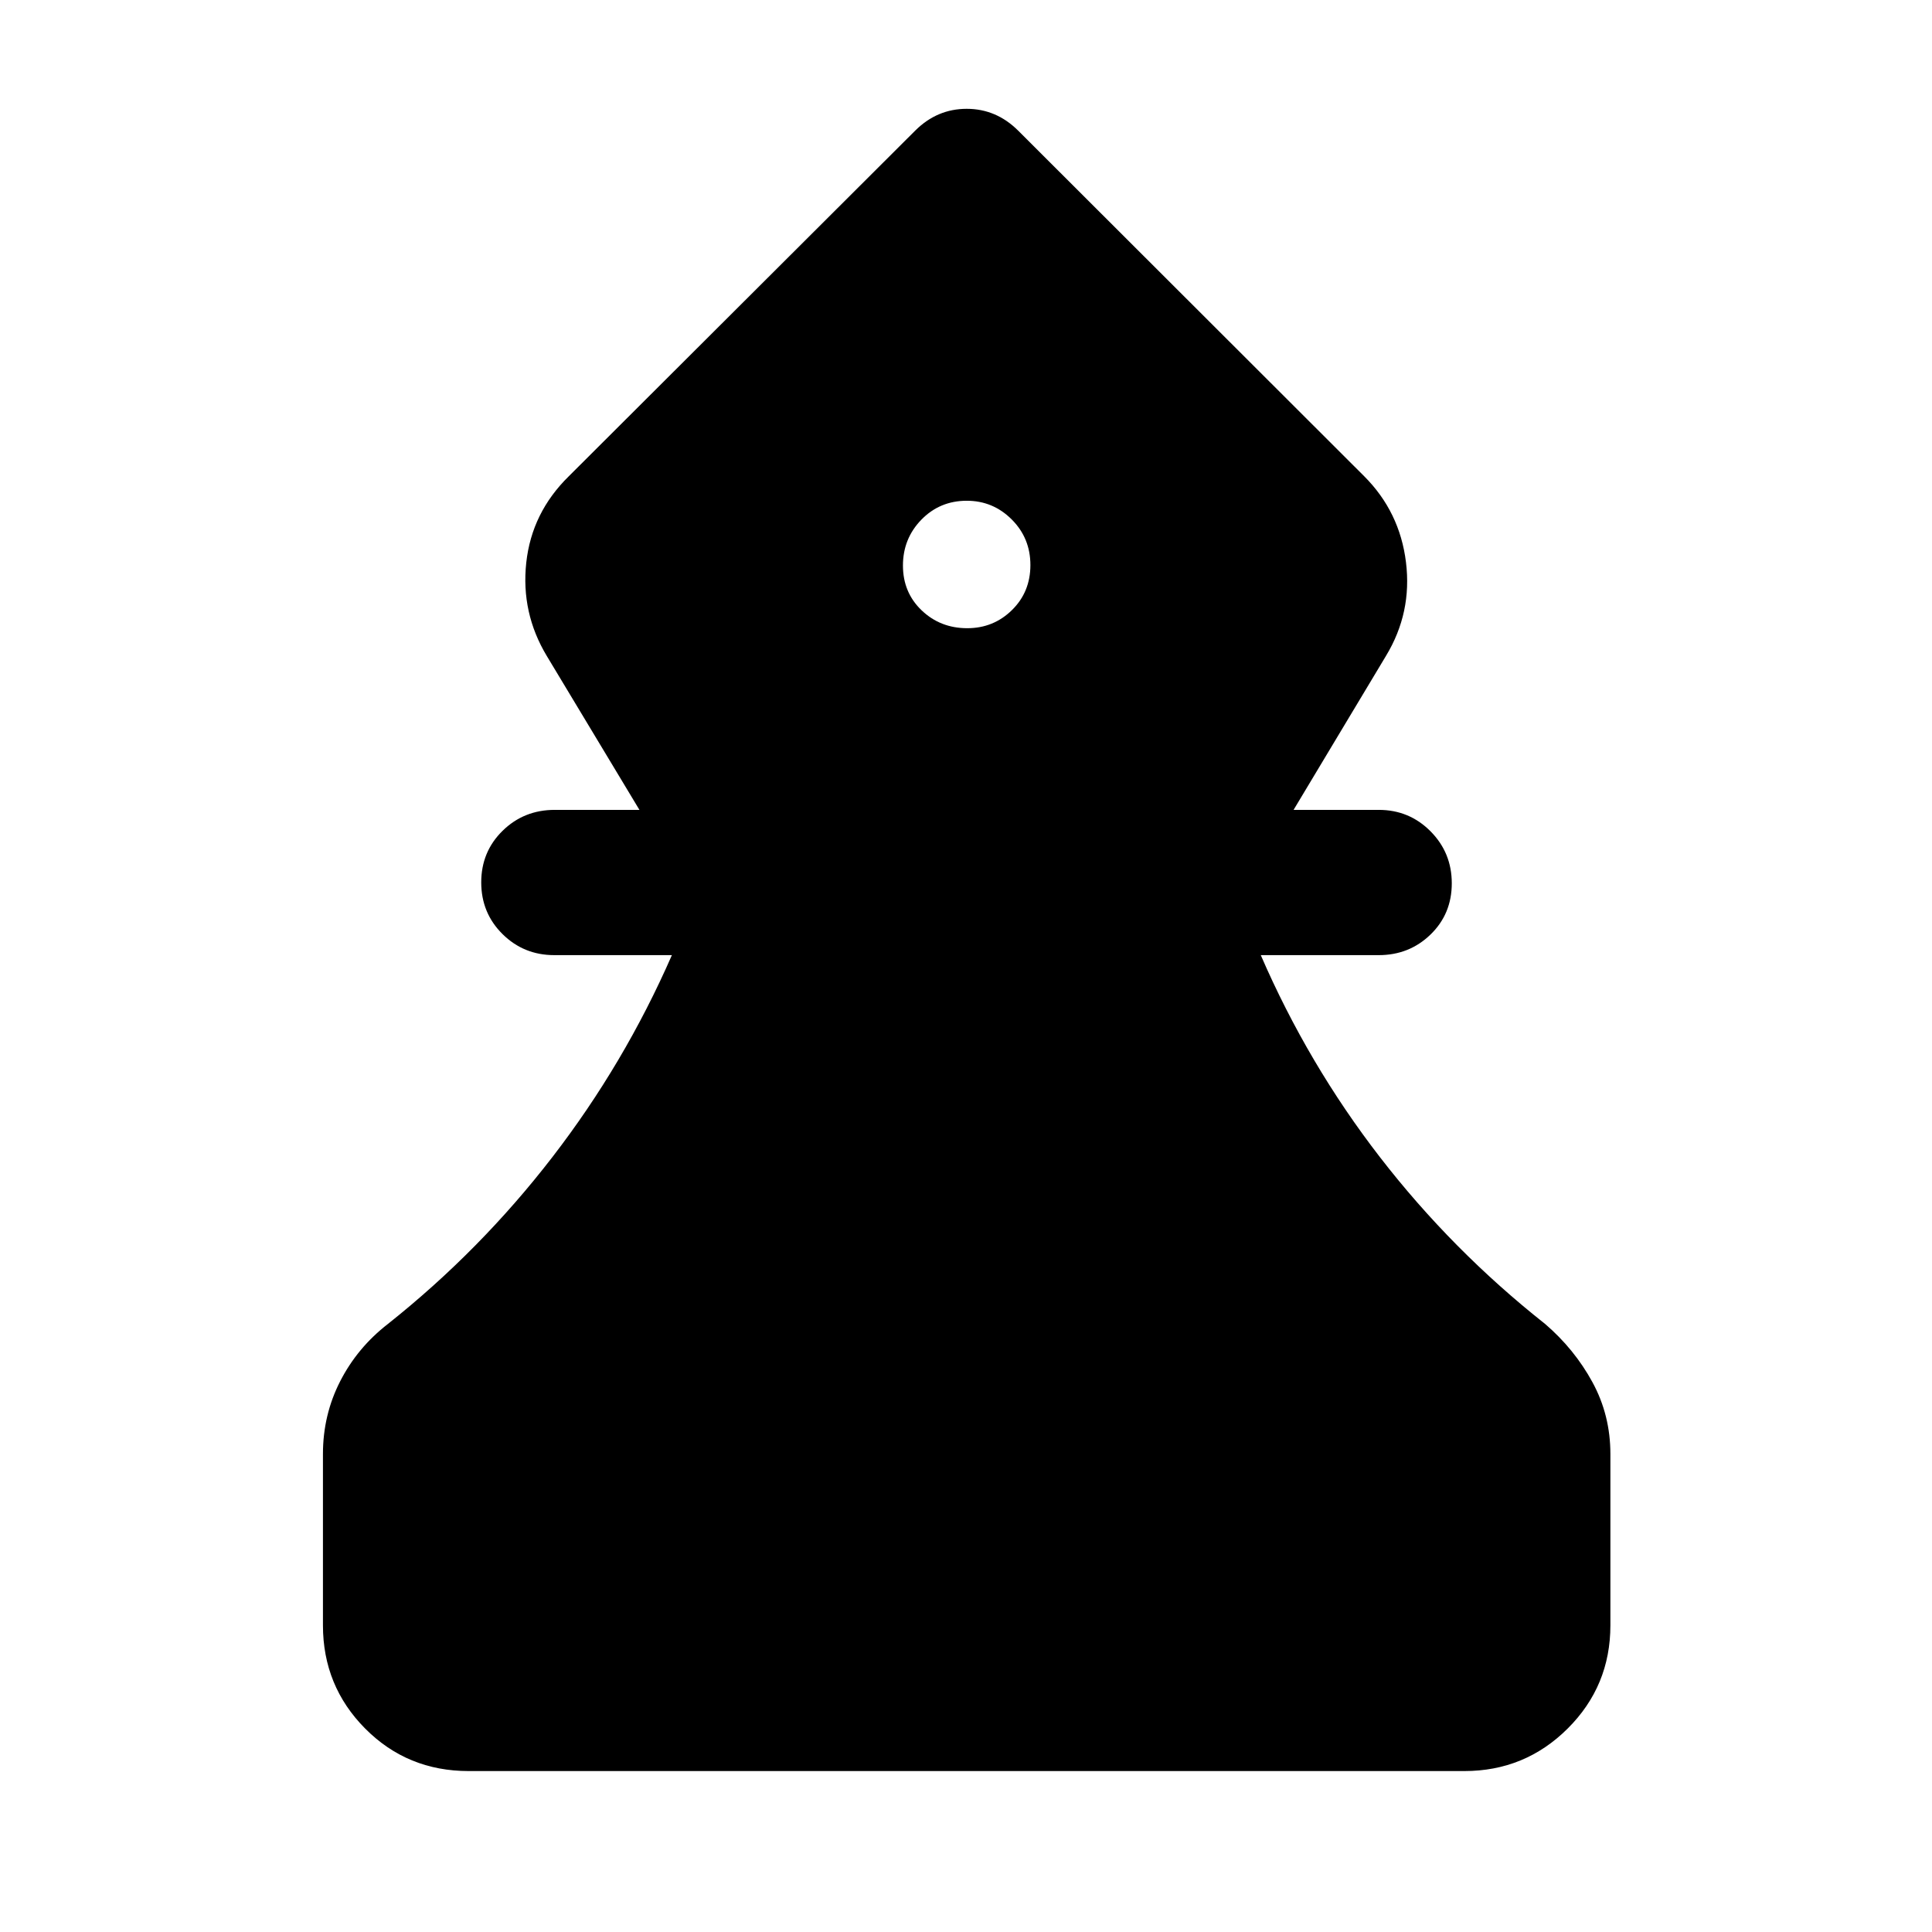 <svg xmlns="http://www.w3.org/2000/svg" height="40" viewBox="0 -960 960 960" width="40"><path d="M232.89-79.97q-30.48 0-51.45-21.13-20.97-21.14-20.97-51.29v-85.12q0-19.42 8.56-36.15 8.56-16.73 23.71-28.47 45.94-36.5 81.72-82.9 35.79-46.4 59.4-100.37h-58.44q-15.17 0-25.73-10.47-10.57-10.47-10.57-25.69t10.61-25.62q10.6-10.4 25.93-10.4h42.07l-46.01-76.43q-12.92-21.45-10.23-46.37 2.7-24.91 21.18-43.01l172.14-171.76q10.86-10.78 25.52-10.78 14.67 0 25.53 10.78l171.97 171.76q17.72 17.72 20.79 42.77 3.08 25.05-9.92 46.5l-45.93 76.54h42.31q15.17 0 25.73 10.64 10.57 10.64 10.57 25.85 0 15.22-10.57 25.46-10.56 10.23-25.73 10.23h-58.61q23.45 54.13 59.23 100.41 35.79 46.28 82.06 82.86 14.57 12.53 23.5 28.91 8.93 16.37 8.93 35.71v85.12q0 30.15-21.22 51.29-21.21 21.13-51.36 21.13H232.89Zm247.73-567.88q13.05 0 22.21-9 9.17-8.99 9.17-22.38 0-13.38-9.28-22.66-9.29-9.29-22.34-9.29-13.38 0-22.55 9.4-9.16 9.41-9.16 22.79 0 13.38 9.28 22.26t22.67 8.88Z"/></svg>